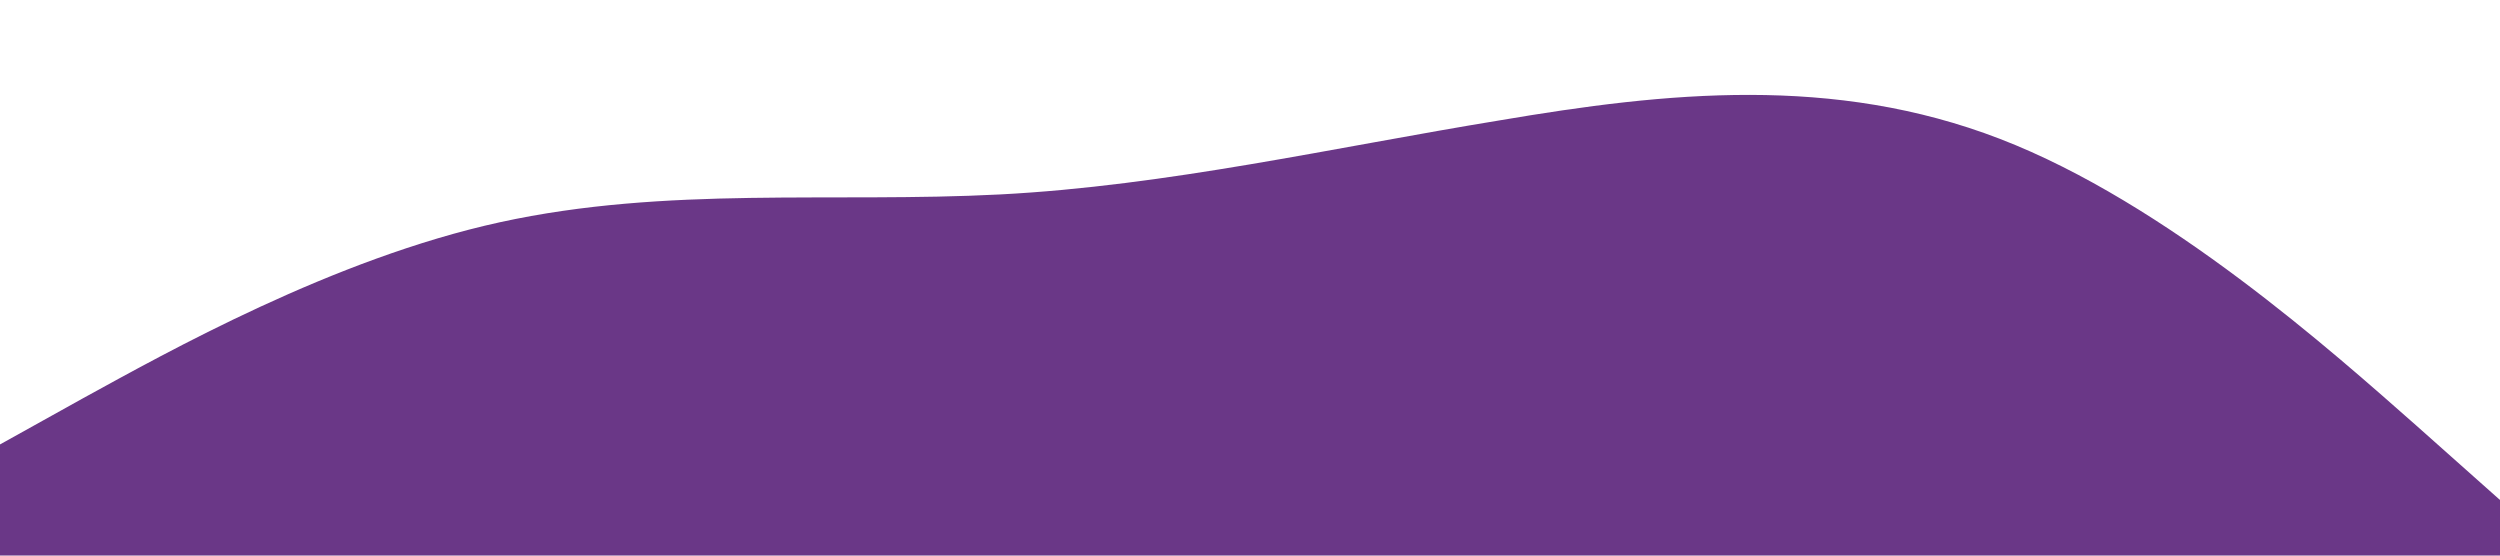<?xml version="1.0" standalone="no"?><svg xmlns="http://www.w3.org/2000/svg" viewBox="0 0 1440 320"><path fill="#6A3787" fill-opacity="1" d="M0,256L48,229.3C96,203,192,149,288,128C384,107,480,117,576,112C672,107,768,85,864,69.3C960,53,1056,43,1152,80C1248,117,1344,203,1392,245.3L1440,288L1440,320L1392,320C1344,320,1248,320,1152,320C1056,320,960,320,864,320C768,320,672,320,576,320C480,320,384,320,288,320C192,320,96,320,48,320L0,320Z"></path></svg>
